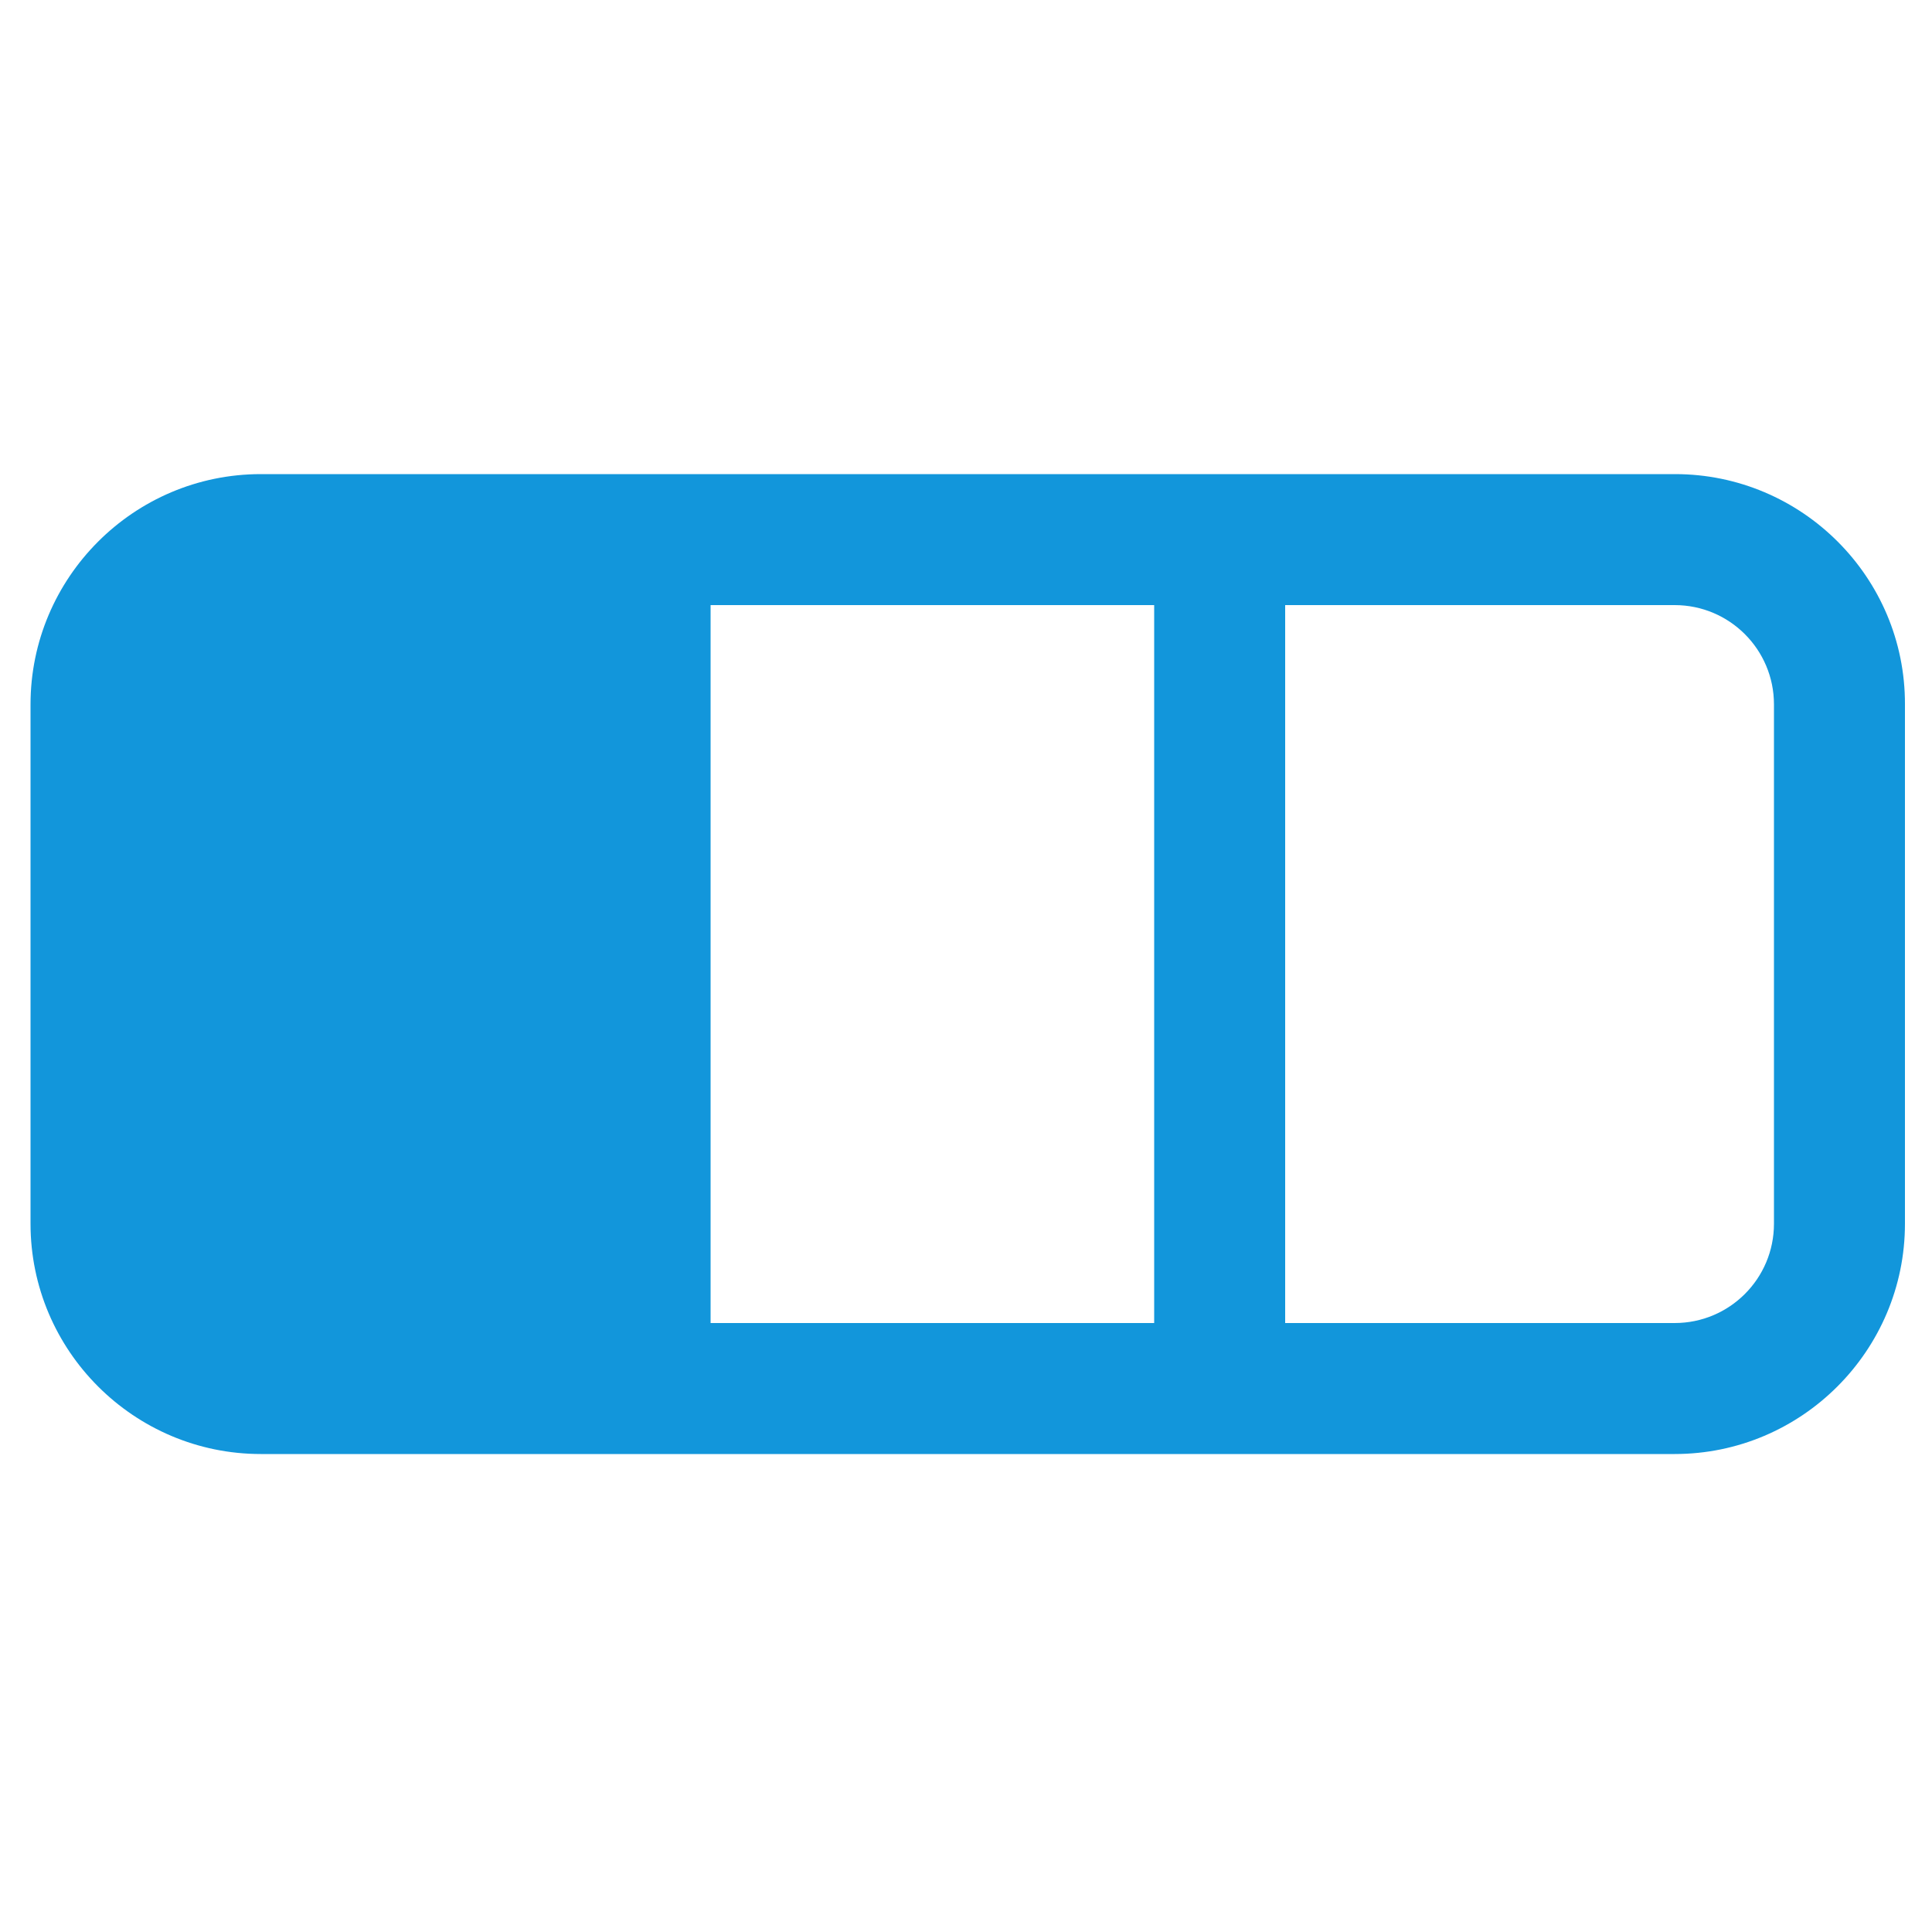<?xml version="1.0" standalone="no"?><!DOCTYPE svg PUBLIC "-//W3C//DTD SVG 1.1//EN" "http://www.w3.org/Graphics/SVG/1.1/DTD/svg11.dtd"><svg t="1697529423408" class="icon" viewBox="0 0 1024 1024" version="1.1" xmlns="http://www.w3.org/2000/svg" p-id="27296" xmlns:xlink="http://www.w3.org/1999/xlink" width="200" height="200"><path d="M887.808 251.29h-749.568c-67.379 0-122.061 54.886-122.061 122.061v275.251c0 67.379 54.886 122.061 122.061 122.061h749.363c67.379 0 122.061-54.886 122.061-122.061V373.35c0.205-67.379-54.682-122.061-121.856-122.061z m-511.181 69.427h235.11v380.518H376.627V320.717z m563.61 327.885c0 29.082-23.552 52.634-52.634 52.634H681.165V320.717h206.438c29.082 0 52.634 23.552 52.634 52.634v275.251z" p-id="27297" fill="#1296db"></path></svg>